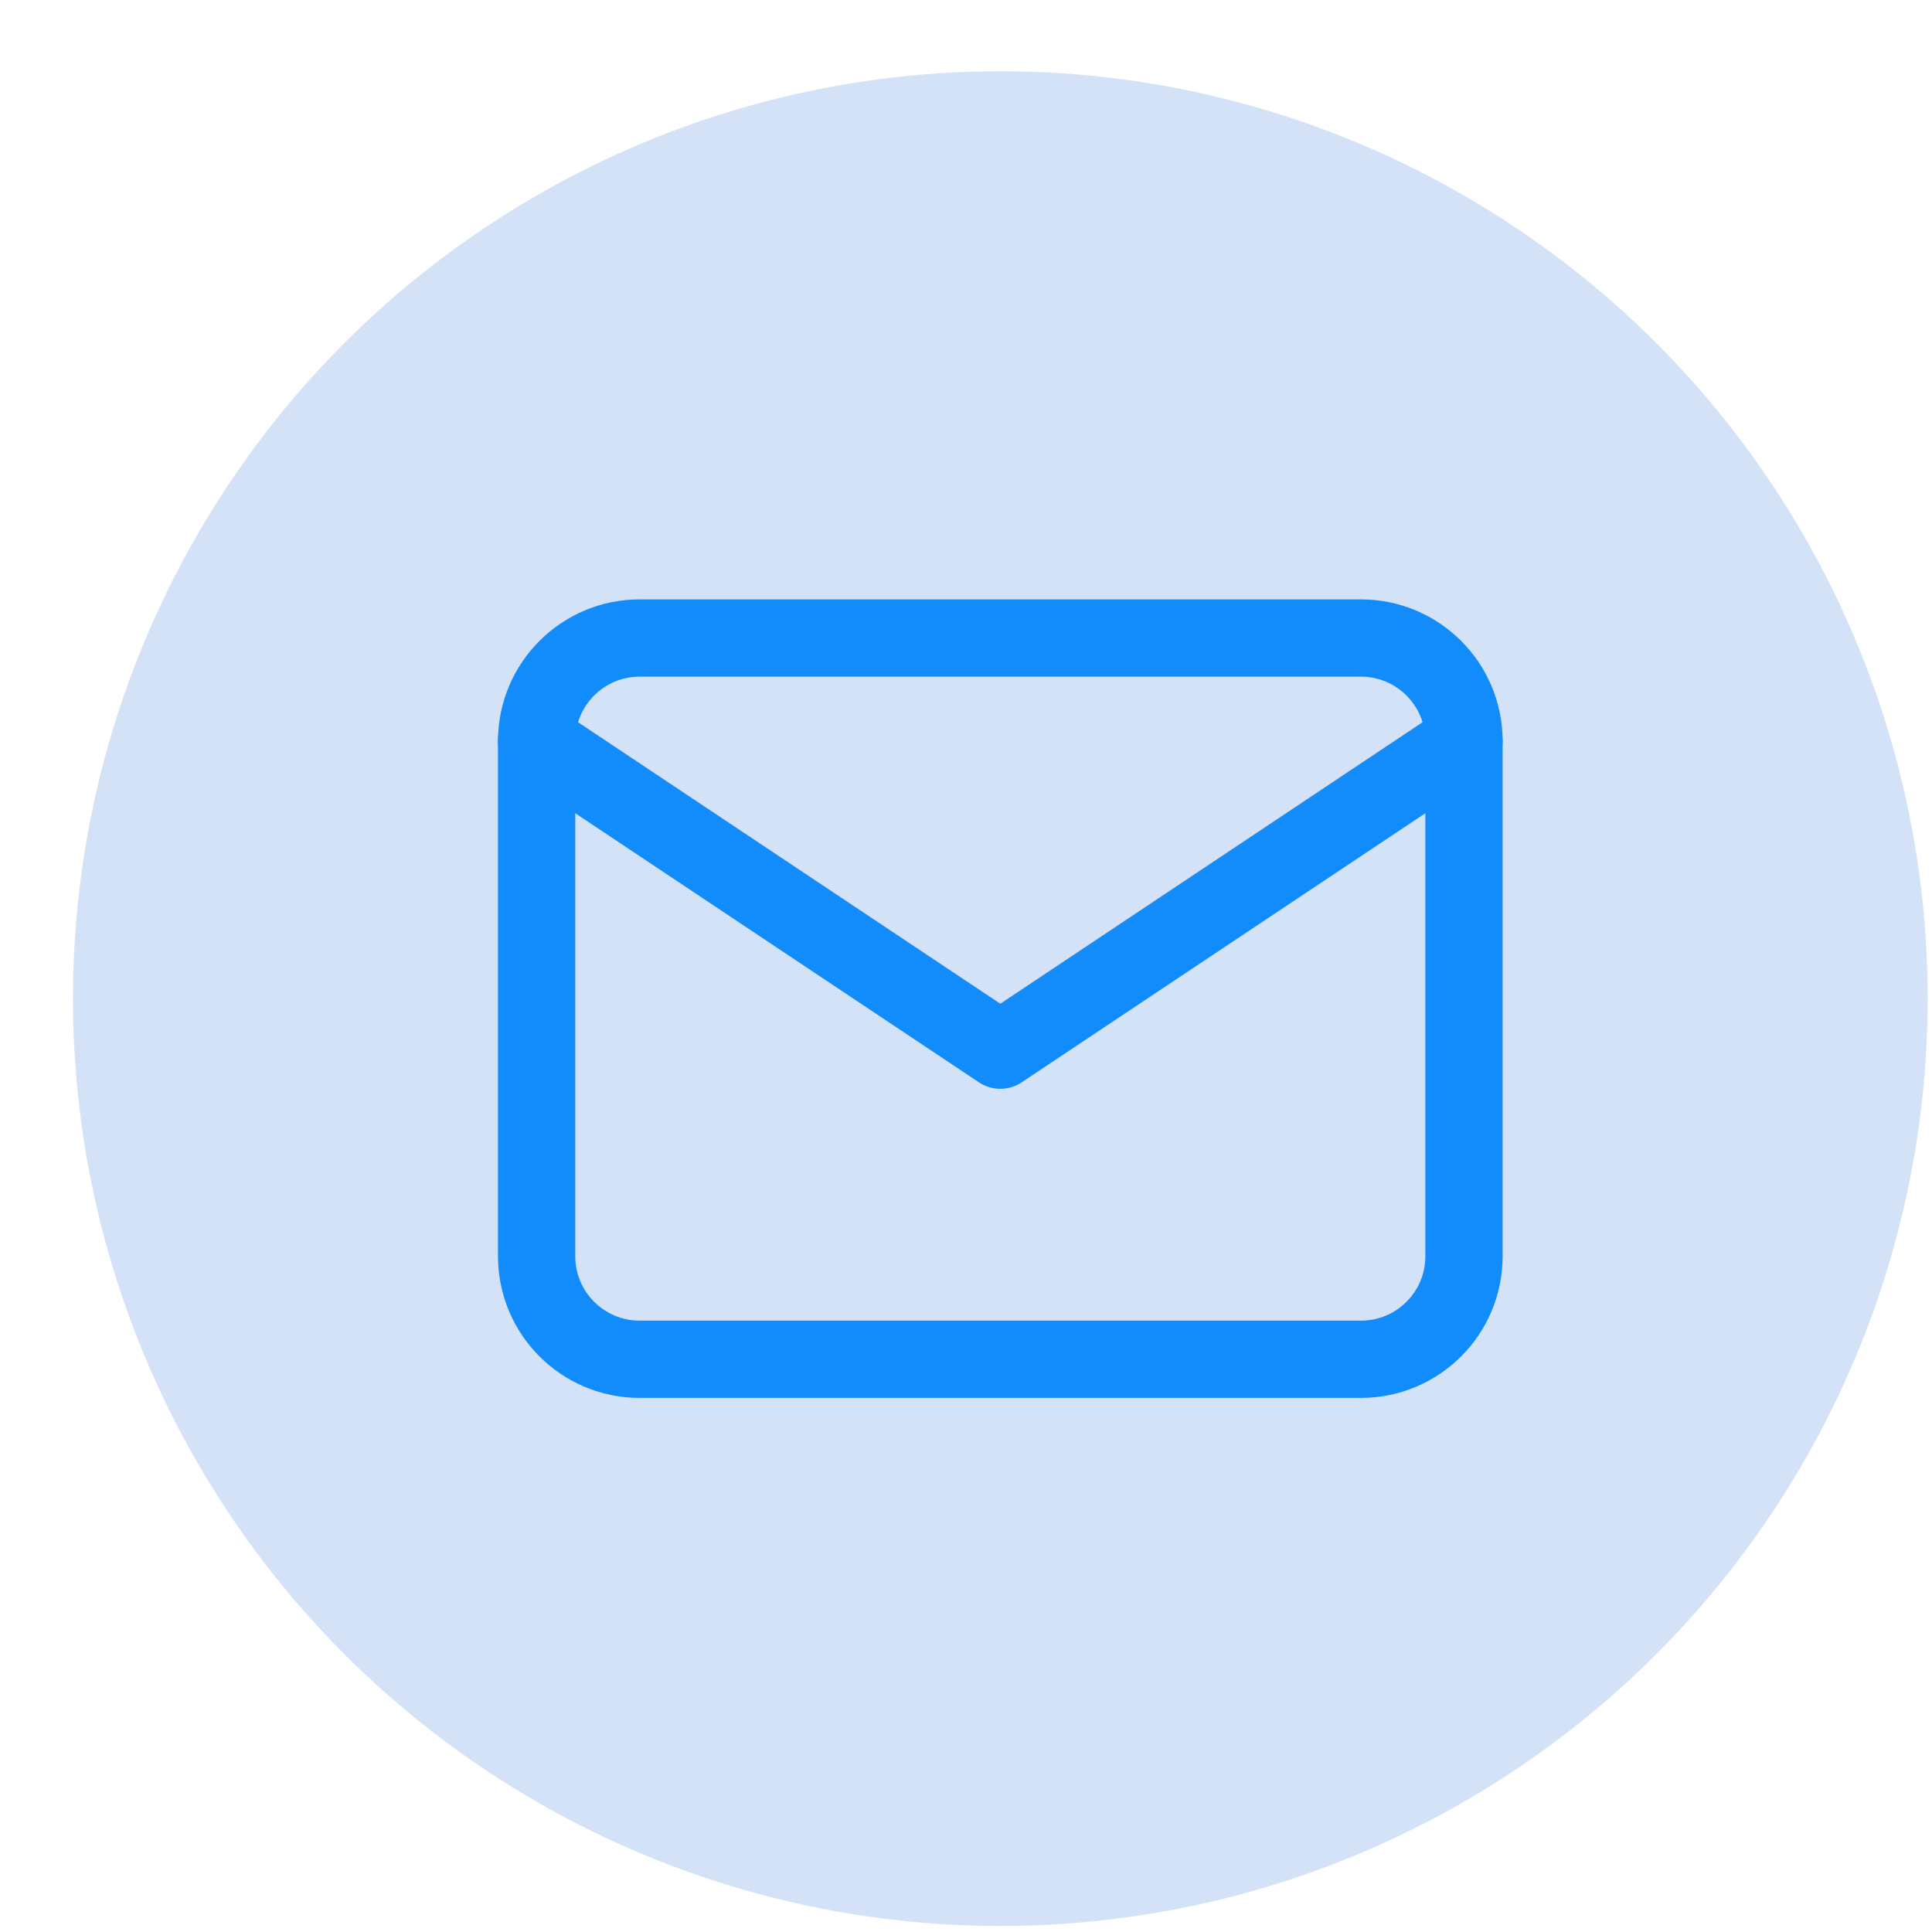 <svg width="25" height="25" viewBox="0 0 25 25" fill="none" xmlns="http://www.w3.org/2000/svg">
<circle cx="12.944" cy="12.922" r="12" fill="#D4E2F8"/>
<path d="M17.61 8.256H8.277C7.541 8.256 6.944 8.853 6.944 9.589V16.256C6.944 16.992 7.541 17.589 8.277 17.589H17.61C18.347 17.589 18.944 16.992 18.944 16.256V9.589C18.944 8.853 18.347 8.256 17.61 8.256Z" stroke="#128BFB" stroke-linecap="round" stroke-linejoin="round"/>
<path d="M6.944 9.589L12.944 13.589L18.944 9.589" stroke="#128BFB" stroke-linecap="round" stroke-linejoin="round"/>
</svg>

